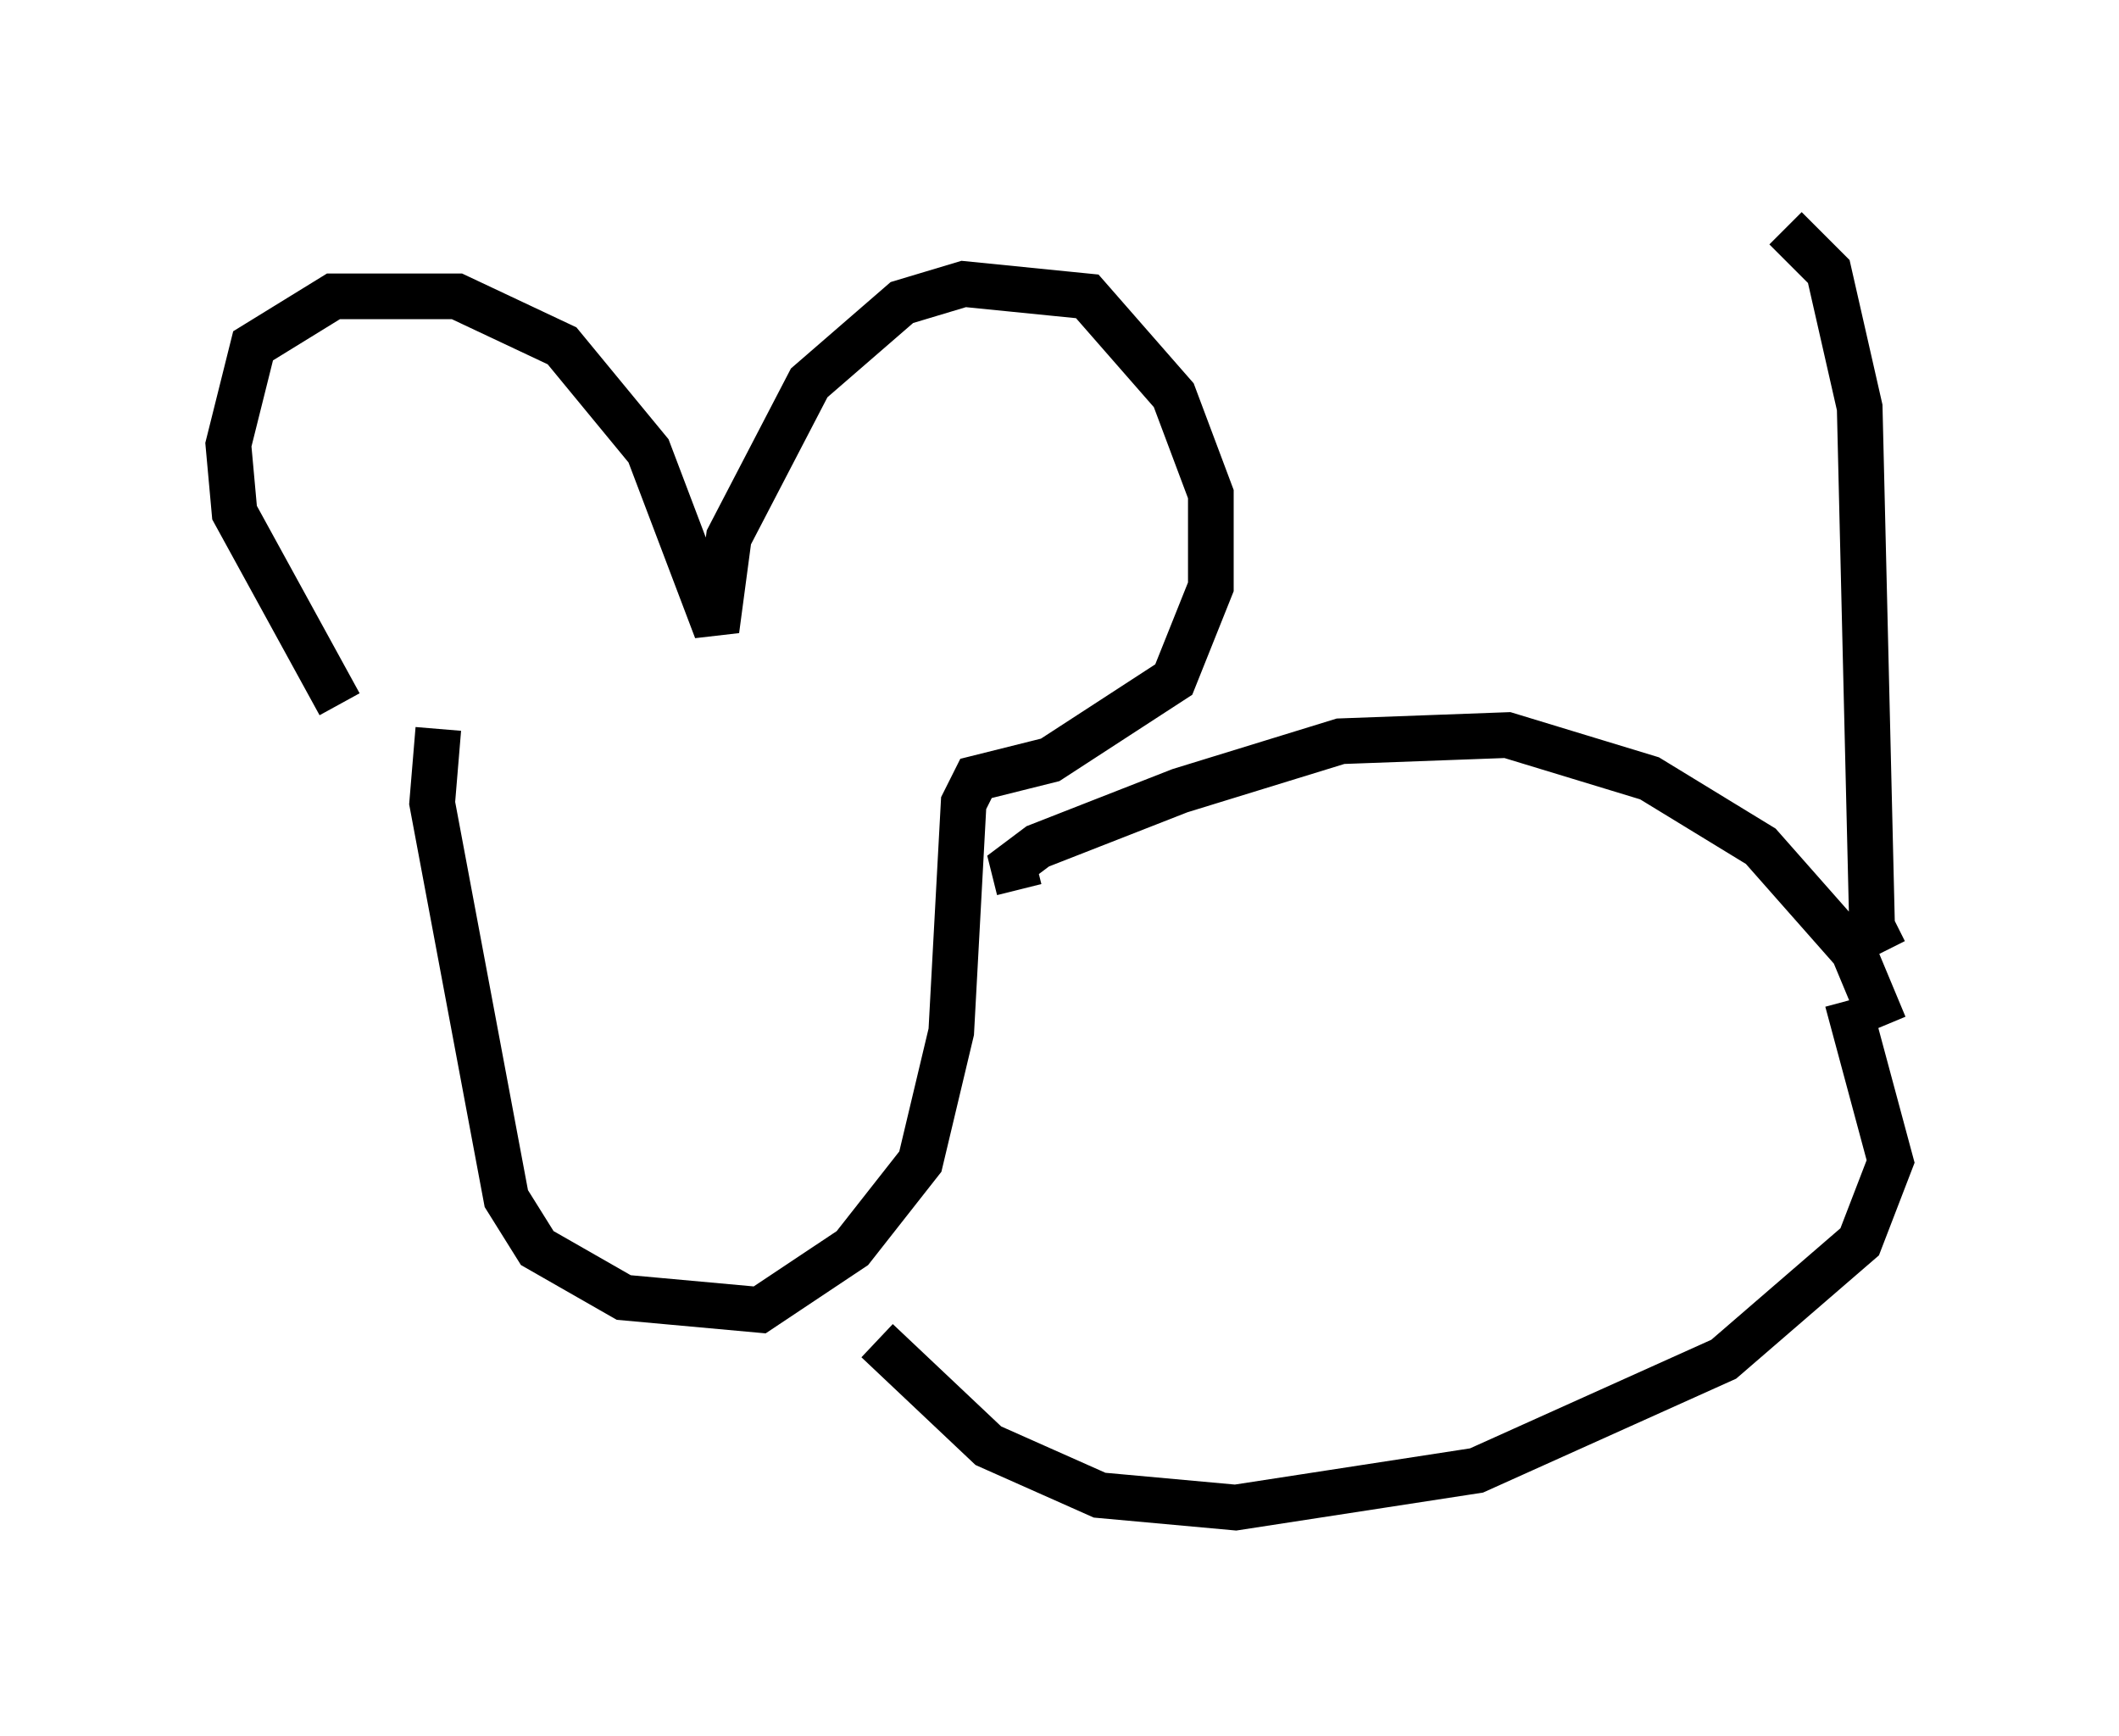 <?xml version="1.0" encoding="utf-8" ?>
<svg baseProfile="full" height="38.011" version="1.1" width="46.4" xmlns="http://www.w3.org/2000/svg" xmlns:ev="http://www.w3.org/2001/xml-events" xmlns:xlink="http://www.w3.org/1999/xlink"><defs /><rect fill="white" height="38.011" width="46.4" x="0" y="0" /><path d="M9.601, 16.908 m-2.165, -1.488 l-2.3, -4.195 -0.135, -1.488 l0.541, -2.165 1.759, -1.083 l2.706, 0.0 2.3, 1.083 l1.894, 2.3 1.488, 3.924 l0.271, -2.03 1.759, -3.383 l2.03, -1.759 1.353, -0.406 l2.706, 0.271 1.894, 2.165 l0.812, 2.165 0.0, 2.03 l-0.812, 2.03 -2.706, 1.759 l-1.624, 0.406 -0.271, 0.541 l-0.271, 5.007 -0.677, 2.842 l-1.488, 1.894 -2.03, 1.353 l-2.977, -0.271 -1.894, -1.083 l-0.677, -1.083 -1.624, -8.66 l0.135, -1.624 m12.72, 3.518 l-0.135, -0.541 0.541, -0.406 l3.112, -1.218 3.518, -1.083 l3.654, -0.135 3.112, 0.947 l2.436, 1.488 2.03, 2.3 l0.677, 1.624 m-22.057, 6.901 l2.436, 2.3 2.436, 1.083 l2.977, 0.271 5.277, -0.812 l5.413, -2.436 2.977, -2.571 l0.677, -1.759 -0.947, -3.518 m0.812, -1.083 l-0.271, -0.541 -0.271, -11.367 l-0.677, -2.977 -0.947, -0.947 " fill="none" stroke="black" stroke-width="1" /></svg>